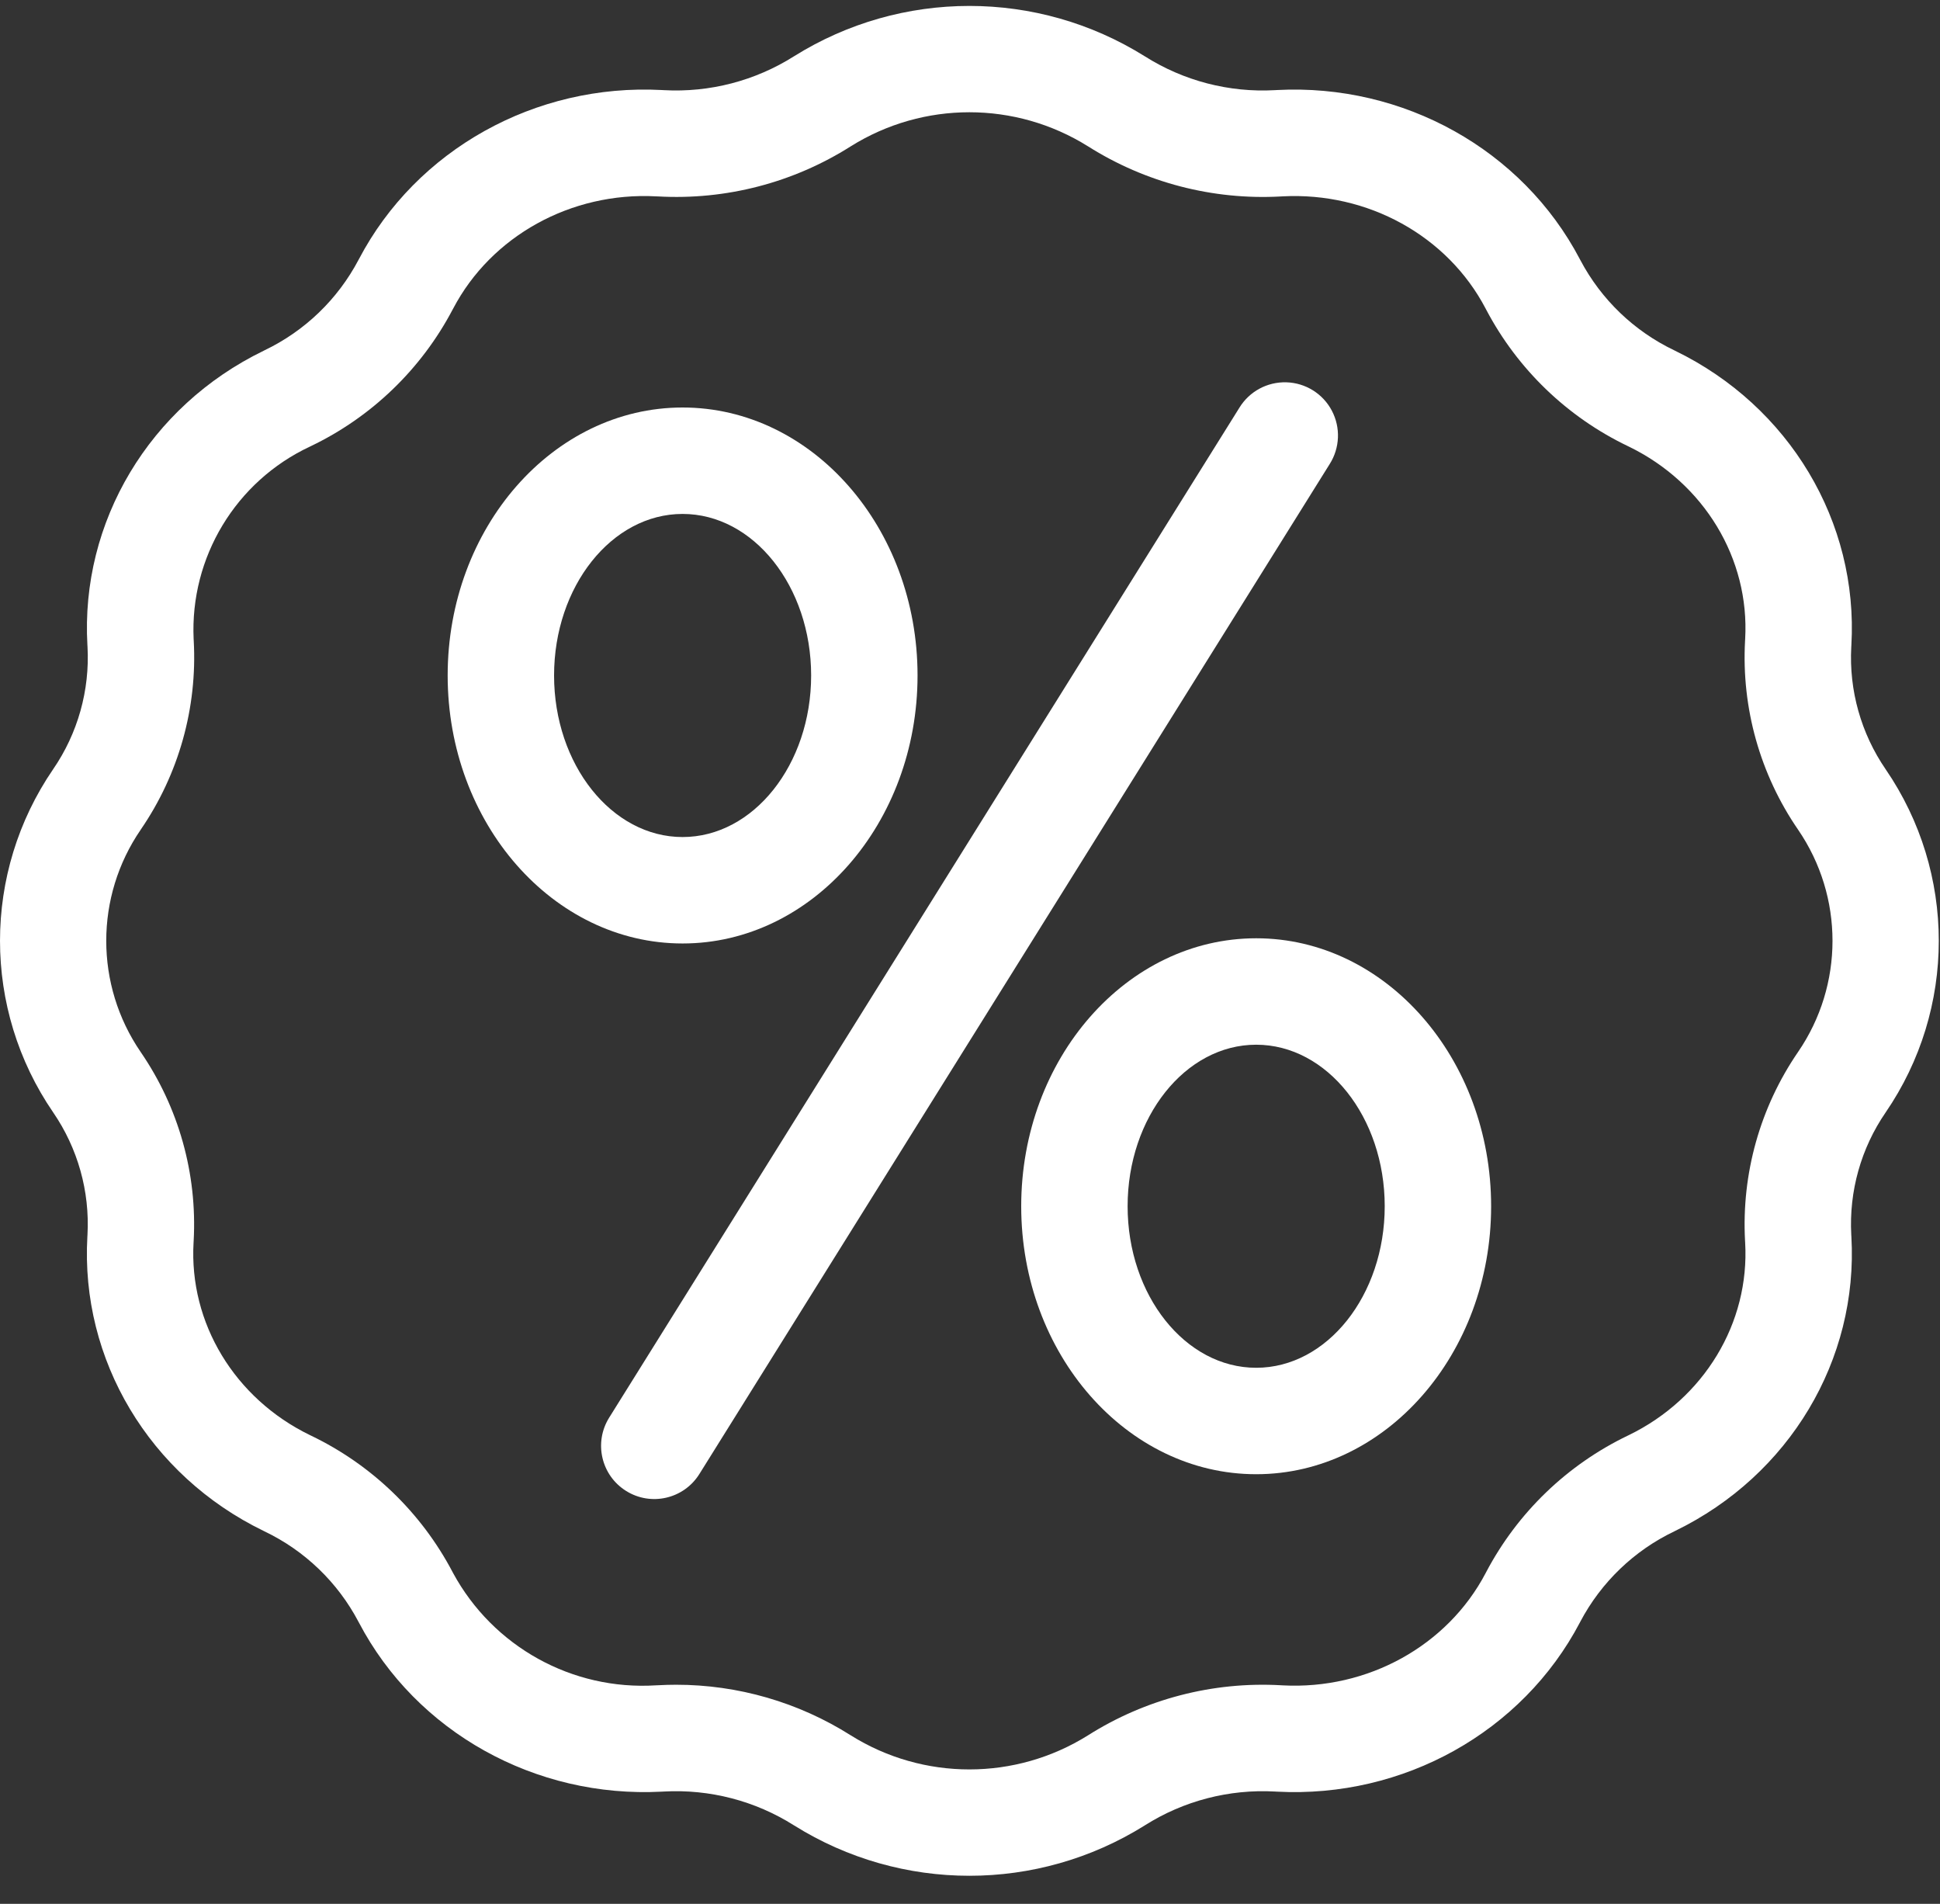 <svg width="53" height="52" viewBox="0 0 53 52" fill="none" xmlns="http://www.w3.org/2000/svg">
<rect x="0" y="0" width="53" height="52" fill="#333333" stroke="none"/>
<path d="M2.39 33.724L2.387 33.773C2.195 37.142 4.082 40.298 7.196 41.811L7.228 41.827C8.326 42.352 9.226 43.218 9.793 44.294L9.806 44.318C11.375 47.306 14.621 49.117 18.08 48.935L18.133 48.932C19.388 48.862 20.633 49.185 21.695 49.858C24.624 51.691 28.343 51.691 31.273 49.858C32.334 49.185 33.58 48.862 34.834 48.932L34.887 48.935C38.341 49.118 41.591 47.306 43.163 44.313L43.171 44.297C43.741 43.217 44.643 42.35 45.744 41.824L45.77 41.811C48.884 40.297 50.772 37.142 50.579 33.773L50.576 33.726C50.512 32.539 50.841 31.365 51.514 30.385C53.451 27.56 53.451 23.836 51.515 21.011C50.843 20.031 50.512 18.857 50.576 17.671L50.579 17.621C50.772 14.252 48.884 11.096 45.767 9.582L45.739 9.568C44.643 9.044 43.745 8.182 43.177 7.109L43.16 7.077C41.591 4.089 38.341 2.278 34.887 2.459L34.834 2.462C33.58 2.533 32.334 2.209 31.273 1.536H31.272C28.342 -0.296 24.624 -0.296 21.694 1.536C20.632 2.208 19.387 2.532 18.132 2.462L18.08 2.459C14.625 2.276 11.376 4.088 9.807 7.075L9.795 7.097C9.226 8.176 8.326 9.042 7.226 9.568L7.197 9.583C4.083 11.096 2.195 14.252 2.388 17.621L2.391 17.668C2.455 18.855 2.125 20.029 1.453 21.008C-0.484 23.834 -0.484 27.559 1.453 30.383C2.125 31.363 2.455 32.537 2.39 33.724ZM3.845 22.659C4.883 21.148 5.392 19.335 5.293 17.504L5.29 17.454C5.188 15.222 6.441 13.148 8.464 12.199L8.489 12.187C10.149 11.392 11.508 10.084 12.365 8.456L12.38 8.429C13.422 6.443 15.606 5.239 17.925 5.363L17.976 5.365C19.832 5.469 21.674 4.991 23.243 3.996C25.225 2.756 27.741 2.756 29.723 3.996C31.293 4.989 33.134 5.468 34.989 5.366L35.04 5.363C37.371 5.241 39.544 6.443 40.584 8.423L40.603 8.459C41.46 10.085 42.818 11.392 44.475 12.186L44.5 12.198C46.555 13.197 47.803 15.26 47.677 17.455L47.674 17.507C47.575 19.338 48.084 21.15 49.123 22.661C50.377 24.491 50.377 26.904 49.121 28.734C48.084 30.246 47.575 32.059 47.674 33.89L47.677 33.939C47.803 36.134 46.555 38.197 44.499 39.197L44.478 39.207C42.816 40.004 41.456 41.314 40.598 42.945L40.587 42.966C39.544 44.952 37.364 46.156 35.041 46.032L34.991 46.029C33.135 45.925 31.293 46.404 29.722 47.398C27.741 48.638 25.225 48.638 23.244 47.398C21.816 46.494 20.16 46.014 18.469 46.015C18.305 46.015 18.141 46.02 17.976 46.029L17.925 46.031C15.636 46.176 13.471 44.978 12.377 42.962L12.363 42.935C11.507 41.309 10.15 40.004 8.493 39.209L8.466 39.196C6.41 38.197 5.162 36.133 5.288 33.939L5.291 33.887C5.39 32.056 4.88 30.243 3.843 28.733C2.589 26.902 2.589 24.489 3.845 22.66V22.659Z" fill="white"/>
<path d="M17.105 40.722C17.786 41.148 18.682 40.94 19.107 40.259L36.325 12.677C36.606 12.236 36.629 11.678 36.385 11.216C36.141 10.753 35.667 10.458 35.145 10.442C34.622 10.426 34.131 10.691 33.859 11.137L16.642 38.72C16.217 39.401 16.424 40.297 17.105 40.722Z" fill="white"/>
<path d="M18.648 25.769C22.187 25.769 25.067 22.485 25.067 18.449C25.067 14.413 22.187 11.13 18.648 11.13C15.109 11.13 12.23 14.413 12.23 18.449C12.23 22.485 15.109 25.769 18.648 25.769ZM18.648 14.037C20.585 14.037 22.16 16.017 22.16 18.449C22.16 20.882 20.585 22.862 18.648 22.862C16.712 22.862 15.137 20.881 15.137 18.449C15.137 16.017 16.712 14.037 18.648 14.037Z" fill="white"/>
<path d="M27.899 32.946C27.899 36.982 30.779 40.265 34.318 40.265C37.857 40.265 40.737 36.982 40.737 32.946C40.737 28.912 37.858 25.627 34.319 25.627C30.779 25.627 27.899 28.91 27.899 32.946ZM37.83 32.946C37.83 35.379 36.255 37.358 34.318 37.358C32.382 37.358 30.806 35.379 30.806 32.946C30.806 30.514 32.382 28.534 34.318 28.534C36.255 28.534 37.83 30.512 37.83 32.946Z" fill="white"/>
</svg>

